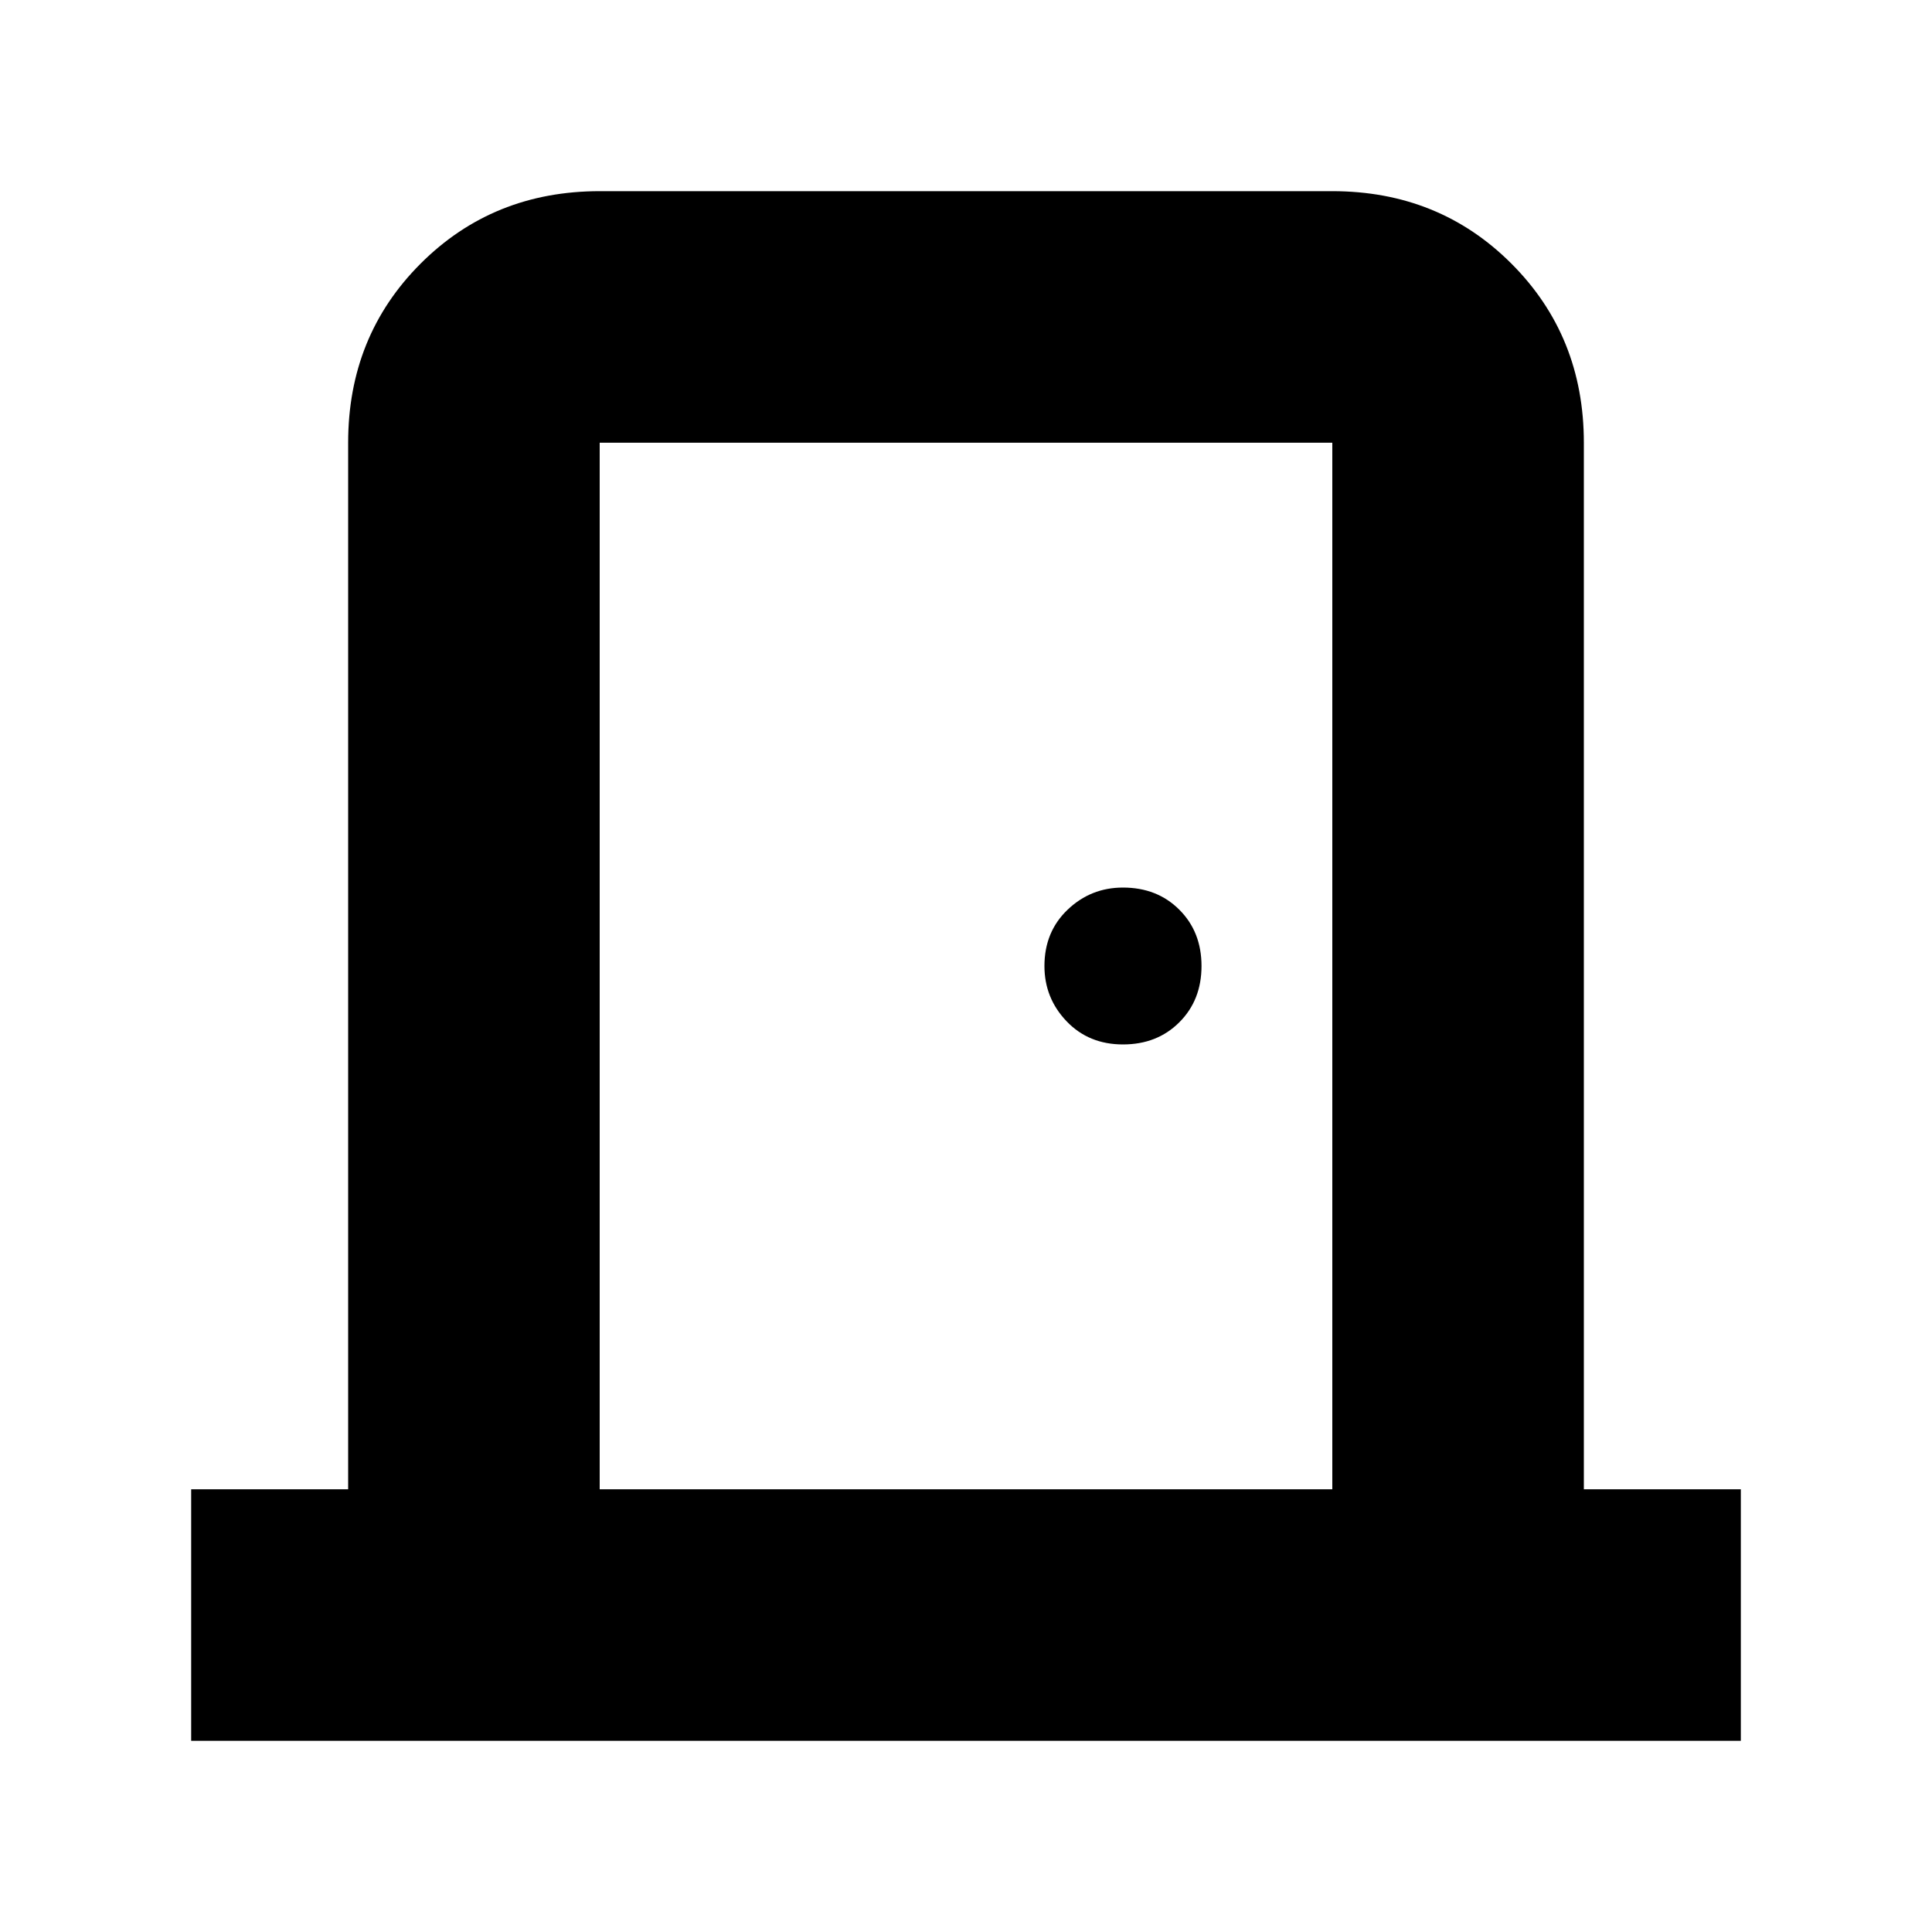 <svg xmlns="http://www.w3.org/2000/svg" height="20" width="20"><path d="M1.979 18.021V15.417H3.604V4.583Q3.604 3.479 4.354 2.729Q5.104 1.979 6.208 1.979H13.792Q14.896 1.979 15.646 2.729Q16.396 3.479 16.396 4.583V15.417H18.021V18.021ZM13.792 15.417V4.583Q13.792 4.583 13.792 4.583Q13.792 4.583 13.792 4.583H6.208Q6.208 4.583 6.208 4.583Q6.208 4.583 6.208 4.583V15.417ZM11.625 10.812Q11.979 10.812 12.208 10.583Q12.438 10.354 12.438 10Q12.438 9.646 12.208 9.417Q11.979 9.188 11.625 9.188Q11.292 9.188 11.052 9.417Q10.812 9.646 10.812 10Q10.812 10.333 11.042 10.573Q11.271 10.812 11.625 10.812ZM6.208 4.583Q6.208 4.583 6.208 4.583Q6.208 4.583 6.208 4.583V15.417V4.583Q6.208 4.583 6.208 4.583Q6.208 4.583 6.208 4.583Z"/></svg>